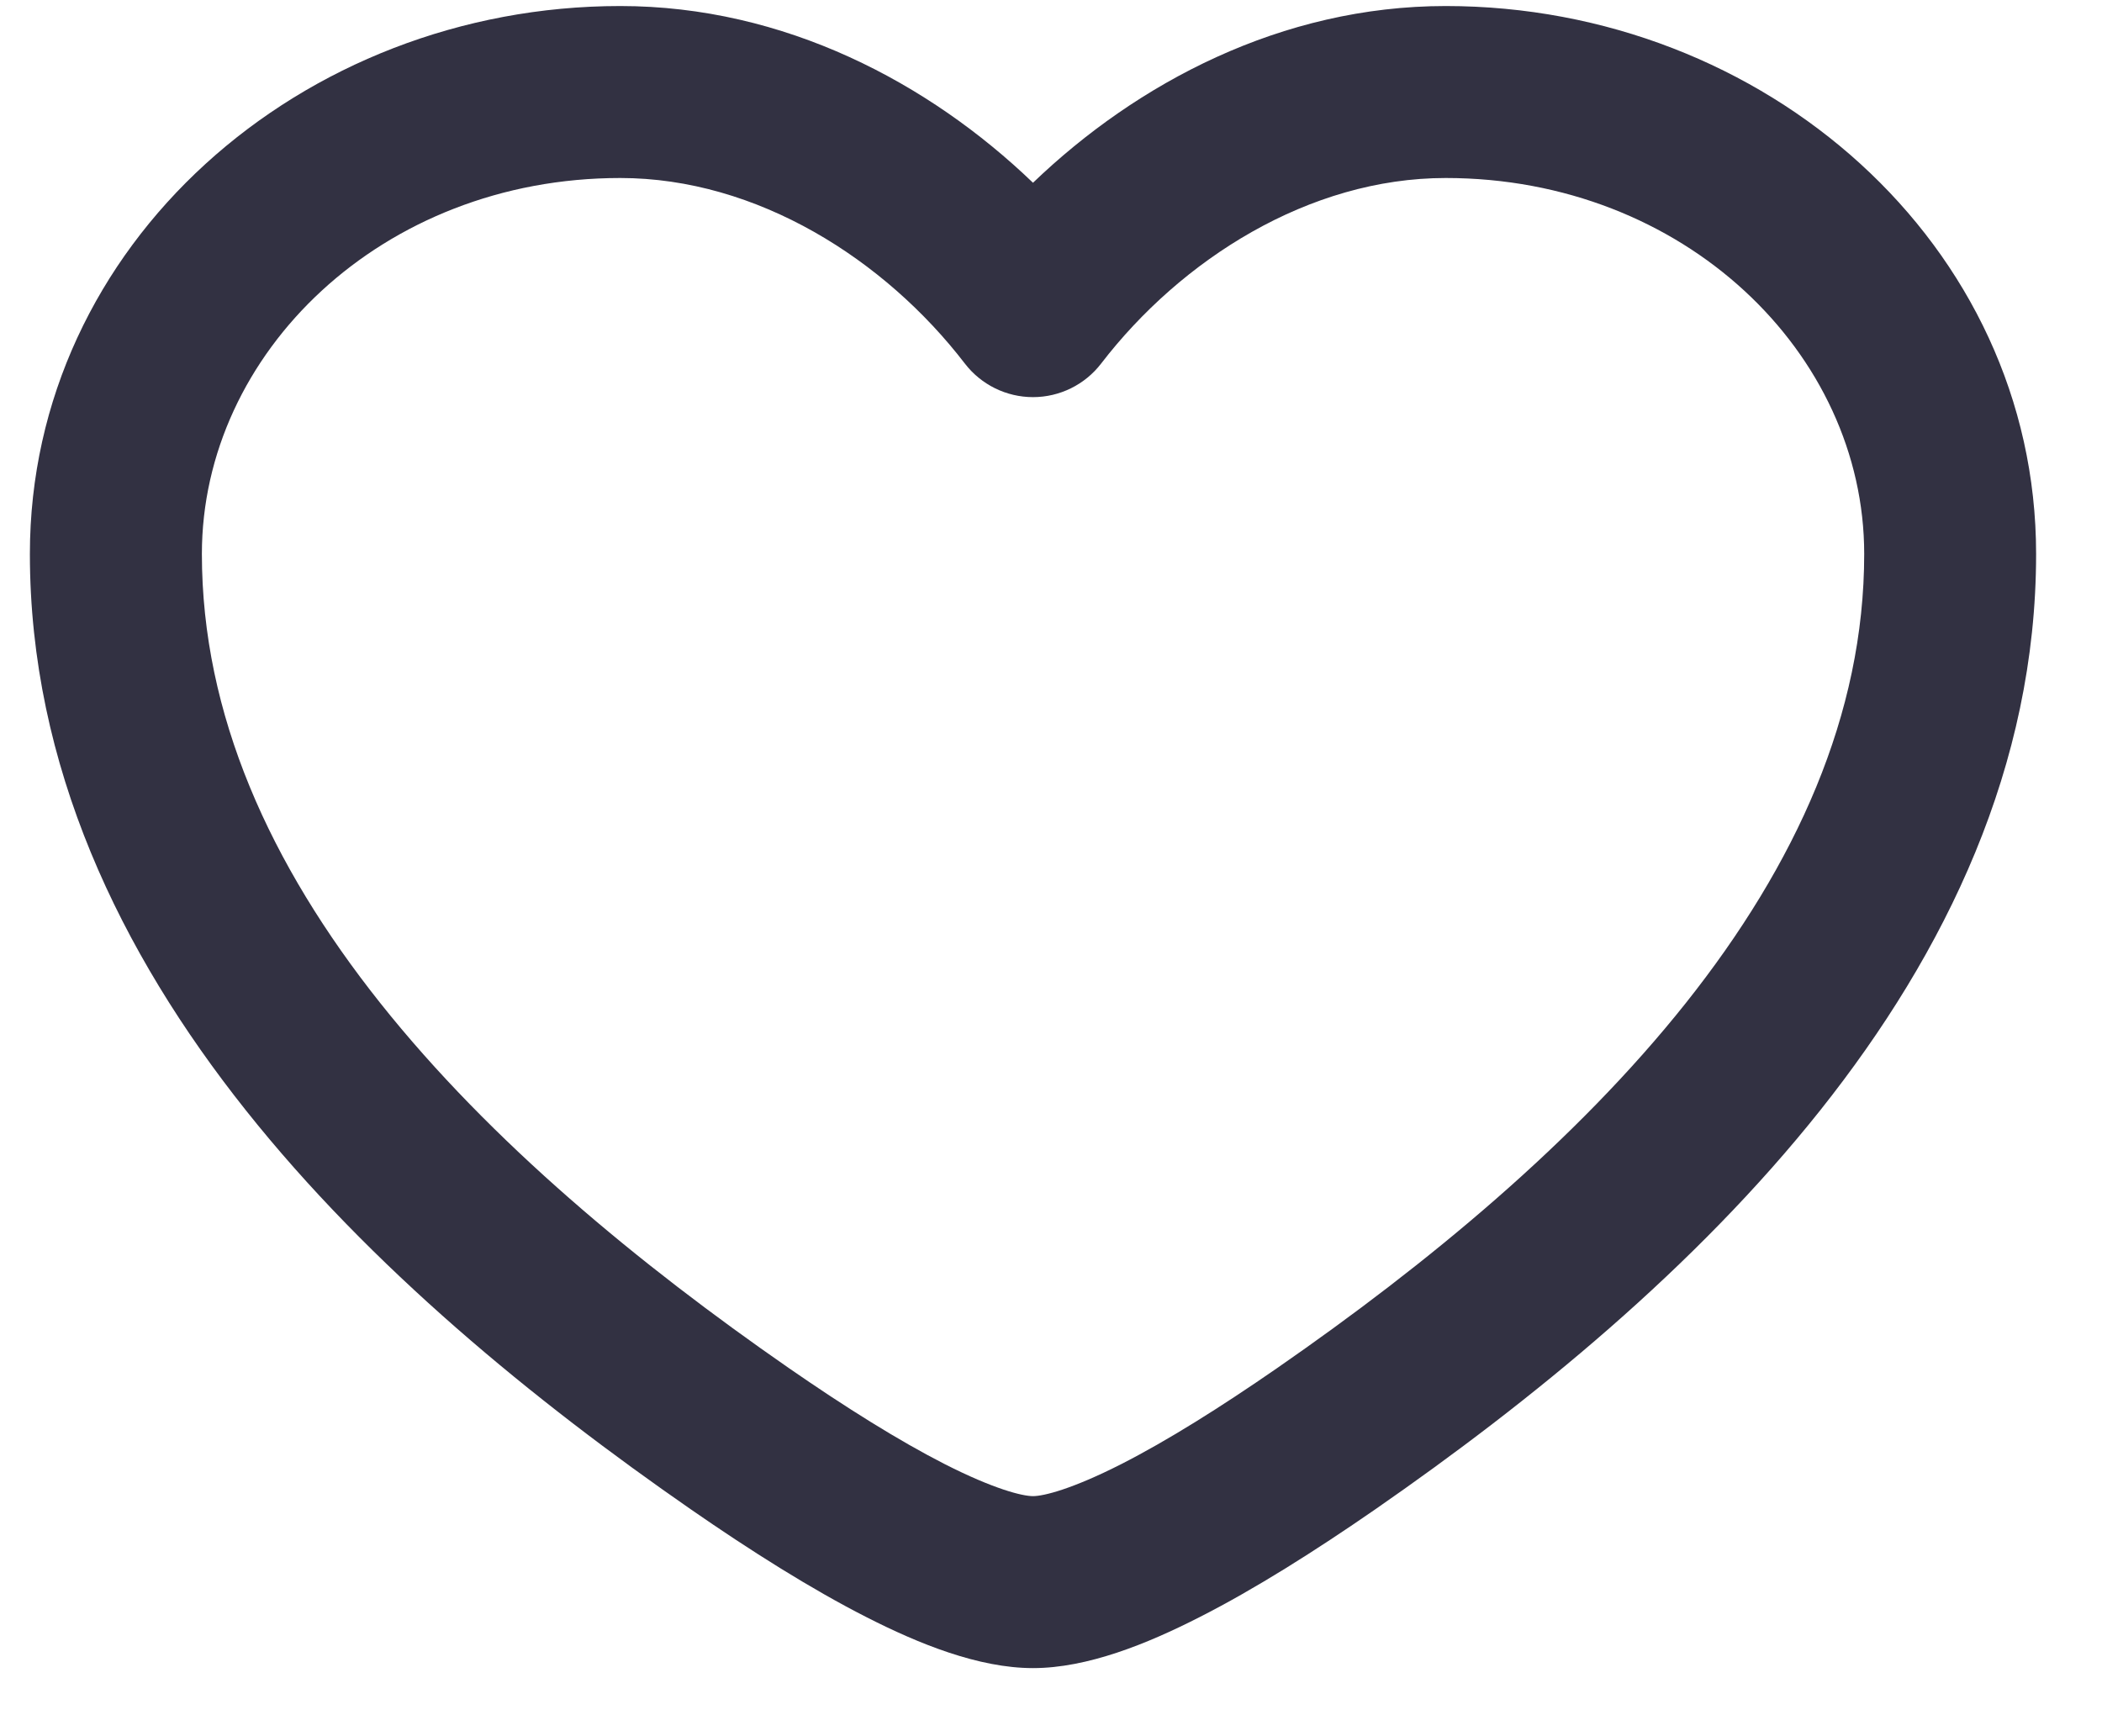 <svg width="23" height="19" viewBox="0 0 23 19" fill="none" xmlns="http://www.w3.org/2000/svg">
<g id="Heart">
<path id="Icon" fill-rule="evenodd" clip-rule="evenodd" d="M0.327 6.062C0.327 2.674 3.299 0.066 6.787 0.066C8.585 0.066 10.168 0.909 11.303 2C12.439 0.909 14.021 0.066 15.819 0.066C19.307 0.066 22.279 2.674 22.279 6.062C22.279 8.382 21.29 10.423 19.919 12.148C18.55 13.87 16.76 15.331 15.046 16.519C14.391 16.972 13.729 17.391 13.122 17.699C12.553 17.989 11.899 18.255 11.303 18.255C10.708 18.255 10.053 17.989 9.484 17.699C8.878 17.391 8.215 16.972 7.561 16.519C5.847 15.331 4.056 13.87 2.688 12.148C1.317 10.423 0.327 8.382 0.327 6.062ZM6.787 1.948C4.179 1.948 2.209 3.866 2.209 6.062C2.209 7.822 2.956 9.461 4.161 10.977C5.368 12.495 6.992 13.835 8.632 14.972C9.253 15.402 9.838 15.768 10.338 16.023C10.875 16.296 11.186 16.373 11.303 16.373C11.42 16.373 11.731 16.296 12.268 16.023C12.769 15.768 13.353 15.402 13.974 14.972C15.615 13.835 17.239 12.495 18.446 10.977C19.65 9.461 20.398 7.822 20.398 6.062C20.398 3.866 18.427 1.948 15.819 1.948C14.321 1.948 12.922 2.842 12.049 3.978C11.871 4.21 11.595 4.346 11.303 4.346C11.011 4.346 10.735 4.21 10.557 3.978C9.684 2.842 8.285 1.948 6.787 1.948Z" fill="#323142"/>
</g>
</svg>
